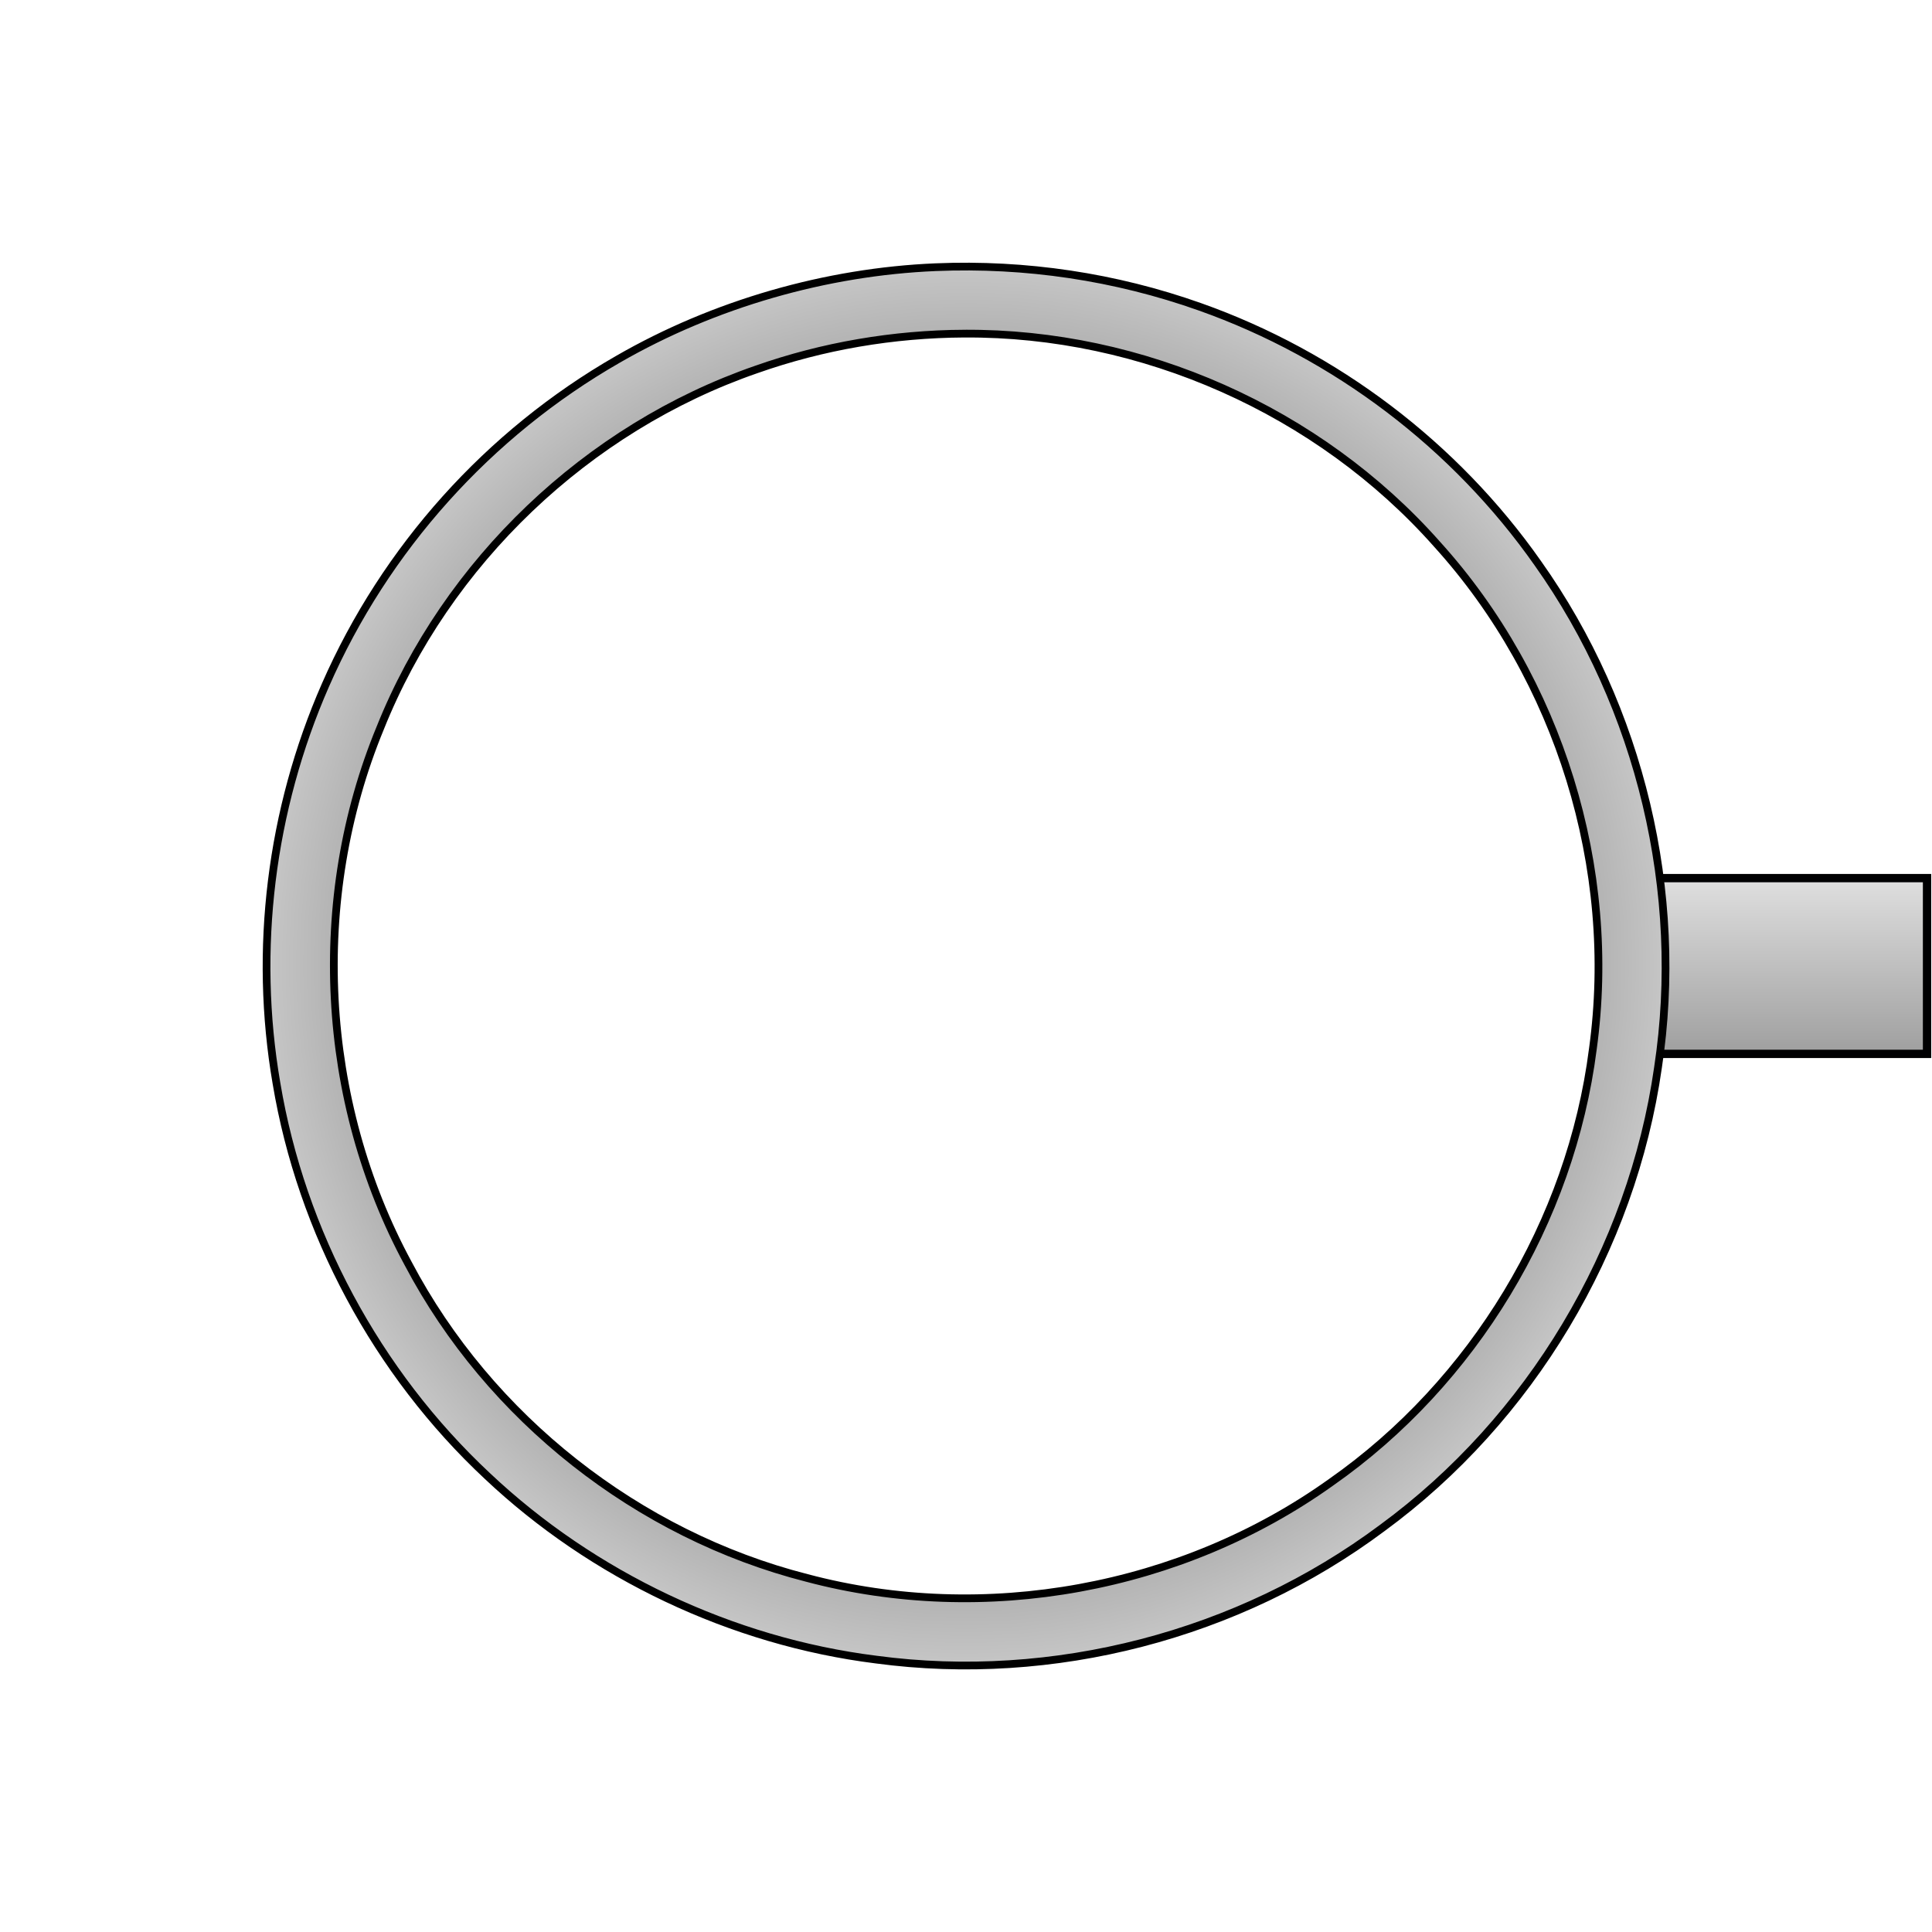 <?xml version="1.0" encoding="UTF-8" standalone="no"?>
<svg
   xmlns:dc="http://purl.org/dc/elements/1.1/"
   xmlns:cc="http://creativecommons.org/ns#"
   xmlns:rdf="http://www.w3.org/1999/02/22-rdf-syntax-ns#"
   xmlns:svg="http://www.w3.org/2000/svg"
   xmlns="http://www.w3.org/2000/svg"
   xmlns:xlink="http://www.w3.org/1999/xlink"
   xmlns:sodipodi="http://sodipodi.sourceforge.net/DTD/sodipodi-0.dtd"
   xmlns:inkscape="http://www.inkscape.org/namespaces/inkscape"
   width="100mm"
   height="100mm"
   viewBox="0 0 100 100"
   version="1.1"
   id="svg8"
   inkscape:version="1.0.1 (3bc2e813f5, 2020-09-07)"
   sodipodi:docname="canon.svg"
   inkscape:export-filename="/home/enet4/dev/gameoff2020/assets/images/canon.png"
   inkscape:export-xdpi="260.09494"
   inkscape:export-ydpi="260.09494">
  <defs
     id="defs2">
    <linearGradient
       inkscape:collect="always"
       id="linearGradient873">
      <stop
         style="stop-color:#9a9a9a;stop-opacity:1"
         offset="0"
         id="stop869" />
      <stop
         style="stop-color:#e5e5e5;stop-opacity:1"
         offset="1"
         id="stop871" />
    </linearGradient>
    <linearGradient
       inkscape:collect="always"
       id="linearGradient946">
      <stop
         style="stop-color:#000000;stop-opacity:1;"
         offset="0"
         id="stop942" />
      <stop
         style="stop-color:#cdcdcd;stop-opacity:1"
         offset="1"
         id="stop944" />
    </linearGradient>
    <radialGradient
       inkscape:collect="always"
       xlink:href="#linearGradient946"
       id="radialGradient948"
       cx="50"
       cy="50"
       fx="50"
       fy="50"
       r="37.5"
       gradientUnits="userSpaceOnUse" />
    <linearGradient
       inkscape:collect="always"
       xlink:href="#linearGradient873"
       id="linearGradient867"
       x1="92.346"
       y1="55.287"
       x2="92.346"
       y2="44.599"
       gradientUnits="userSpaceOnUse"
       gradientTransform="matrix(1.164,0,0,0.993,-15.509,0.351)" />
  </defs>
  <sodipodi:namedview
     id="base"
     pagecolor="#ffffff"
     bordercolor="#666666"
     borderopacity="1.0"
     inkscape:pageopacity="0.0"
     inkscape:pageshadow="2"
     inkscape:zoom="1.7820739"
     inkscape:cx="131.4335"
     inkscape:cy="180.62274"
     inkscape:document-units="mm"
     inkscape:current-layer="layer1"
     inkscape:document-rotation="0"
     showgrid="false"
     inkscape:window-width="1920"
     inkscape:window-height="1015"
     inkscape:window-x="0"
     inkscape:window-y="0"
     inkscape:window-maximized="1" />
  <g
     inkscape:label="Layer 1"
     inkscape:groupmode="layer"
     id="layer1">
    <rect
       style="fill:url(#linearGradient867);fill-opacity:1;stroke:#000002;stroke-width:0.43;stroke-miterlimit:4;stroke-dasharray:none;stroke-opacity:1"
       id="rect865"
       width="14.155"
       height="9.098"
       x="85.588"
       y="45.451" />
    <circle
       style="fill:none;stroke:#0000ff;stroke-width:0.636;stroke-miterlimit:4;stroke-dasharray:none;stroke-opacity:0"
       id="path833-5"
       cx="50"
       cy="50"
       r="49.682" />
    <path
       id="path833"
       style="fill:url(#radialGradient948);fill-opacity:1;stroke:#000000;stroke-width:0.4;stroke-miterlimit:4;stroke-dasharray:none"
       d="m 48.43,13.83 c -5.645,0.236 -11.451,1.887 -16.447,4.768 -6.696,3.84 -12.043,9.793 -15.141,16.869 -2.831,6.457 -3.721,13.693 -2.532,20.602 1.288,7.697 5.19,14.981 10.917,20.33 5.437,5.129 12.638,8.564 20.115,9.5 9.152,1.229 18.759,-1.25 26.206,-6.813 C 79.205,73.475 84.471,64.691 85.818,55.253 87.189,46.219 84.913,36.641 79.593,29.147 75.32,23.061 69.14,18.371 62.102,15.879 57.731,14.328 53.083,13.635 48.43,13.83 Z m 1.475,3.439 c 9.212,-0.065 18.356,3.992 24.468,10.89 6.332,6.983 9.359,16.8 8.073,26.136 -1.14,8.929 -6.175,17.264 -13.549,22.427 -7.735,5.533 -17.946,7.397 -27.136,4.951 -8.749,-2.233 -16.427,-8.282 -20.635,-16.273 -4.555,-8.42 -5.1,-18.866 -1.447,-27.715 3.437,-8.595 10.719,-15.535 19.466,-18.561 3.449,-1.217 7.104,-1.836 10.76,-1.856 z" />
  </g>
</svg>
